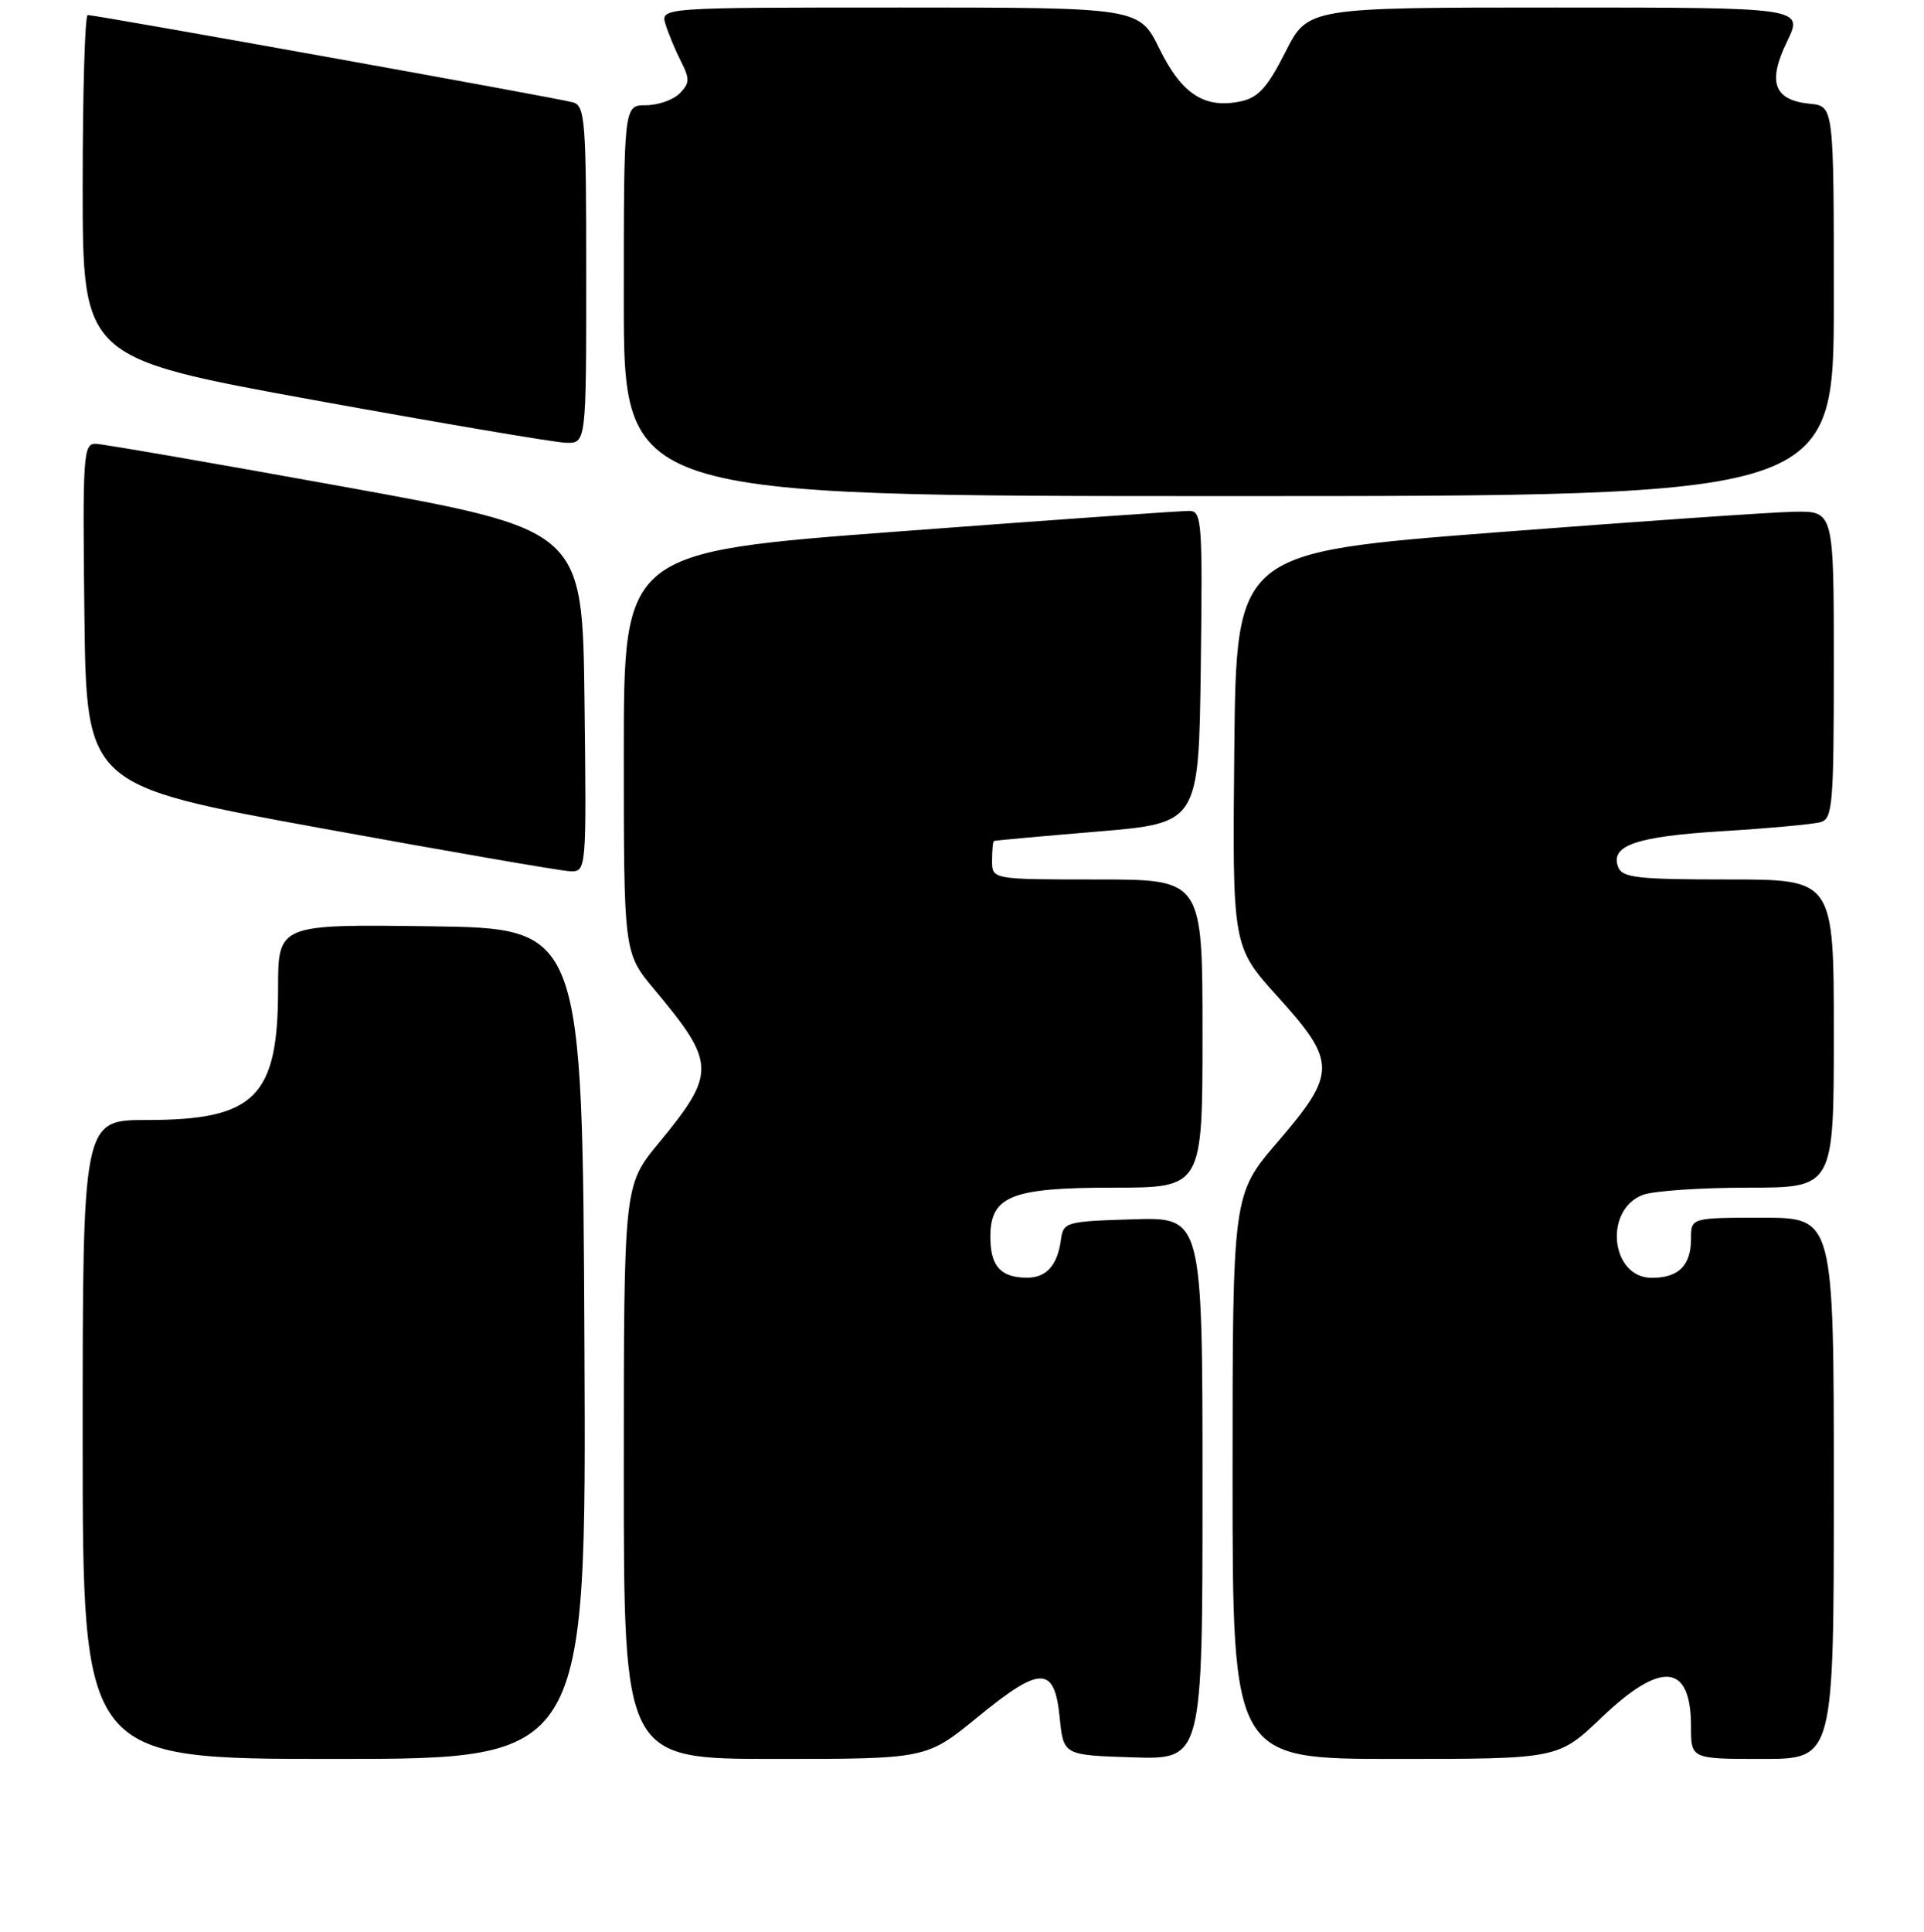 <?xml version="1.0" encoding="UTF-8" standalone="no"?>
<!DOCTYPE svg PUBLIC "-//W3C//DTD SVG 1.1//EN" "http://www.w3.org/Graphics/SVG/1.1/DTD/svg11.dtd" >
<svg xmlns="http://www.w3.org/2000/svg" xmlns:xlink="http://www.w3.org/1999/xlink" version="1.1" viewBox="0 0 256 257">
 <g >
 <path fill="currentColor"
d=" M 77.76 178.75 C 77.50 123.50 77.50 123.50 57.25 123.23 C 37.00 122.96 37.00 122.96 37.00 131.53 C 37.00 145.93 33.94 149.00 19.55 149.00 C 11.00 149.00 11.00 149.00 11.00 191.50 C 11.00 234.00 11.00 234.00 44.51 234.00 C 78.02 234.00 78.02 234.00 77.76 178.75 Z  M 130.10 228.42 C 138.47 221.57 140.31 221.58 141.00 228.51 C 141.50 233.50 141.50 233.50 150.75 233.79 C 160.00 234.08 160.00 234.08 160.00 198.00 C 160.00 161.92 160.00 161.92 150.75 162.21 C 141.73 162.49 141.49 162.56 141.15 165.00 C 140.69 168.36 139.20 170.00 136.63 169.98 C 133.25 169.96 131.88 168.55 131.78 164.99 C 131.61 159.14 134.28 158.00 148.11 158.00 C 160.00 158.00 160.00 158.00 160.00 137.50 C 160.00 117.00 160.00 117.00 146.00 117.00 C 132.00 117.00 132.00 117.00 132.00 114.50 C 132.00 113.12 132.11 111.95 132.25 111.88 C 132.39 111.81 138.57 111.25 146.00 110.63 C 159.50 109.50 159.50 109.50 159.77 88.75 C 160.02 69.47 159.91 68.00 158.27 67.97 C 157.30 67.95 139.96 69.17 119.75 70.69 C 83.00 73.44 83.00 73.44 83.00 100.11 C 83.00 126.78 83.00 126.78 87.07 131.64 C 95.28 141.46 95.32 142.76 87.62 152.10 C 83.00 157.70 83.00 157.70 83.00 195.85 C 83.00 234.00 83.00 234.00 103.14 234.00 C 123.28 234.00 123.28 234.00 130.10 228.42 Z  M 213.09 228.50 C 221.07 220.88 225.00 221.28 225.00 229.70 C 225.00 234.00 225.00 234.00 234.50 234.00 C 244.00 234.00 244.00 234.00 244.00 198.00 C 244.00 162.00 244.00 162.00 234.50 162.00 C 225.00 162.00 225.00 162.00 225.00 164.80 C 225.00 168.36 223.35 170.00 219.78 170.00 C 214.32 170.00 213.34 160.96 218.59 158.96 C 219.99 158.43 226.28 158.00 232.57 158.00 C 244.00 158.00 244.00 158.00 244.00 137.50 C 244.00 117.00 244.00 117.00 229.97 117.00 C 217.87 117.00 215.85 116.77 215.31 115.36 C 214.20 112.47 217.68 111.28 229.27 110.57 C 235.44 110.19 241.29 109.65 242.25 109.37 C 243.84 108.91 244.00 107.03 244.00 88.43 C 244.00 68.00 244.00 68.00 238.75 68.08 C 235.86 68.13 217.97 69.37 199.00 70.83 C 164.50 73.50 164.50 73.50 164.23 99.71 C 163.97 125.92 163.97 125.92 169.98 132.56 C 177.88 141.28 177.88 142.76 170.00 151.92 C 164.00 158.89 164.00 158.89 164.00 196.45 C 164.00 234.00 164.00 234.00 185.66 234.00 C 207.32 234.00 207.32 234.00 213.09 228.50 Z  M 77.77 93.25 C 77.50 70.51 77.50 70.51 46.00 64.80 C 28.67 61.66 13.70 59.07 12.73 59.04 C 11.08 59.00 10.98 60.54 11.23 81.74 C 11.50 104.48 11.50 104.48 42.50 110.14 C 59.55 113.25 74.52 115.84 75.77 115.90 C 78.04 116.00 78.04 116.00 77.77 93.25 Z  M 244.00 40.06 C 244.00 14.13 244.00 14.13 240.85 13.81 C 236.02 13.33 235.14 10.96 237.77 5.54 C 239.97 1.00 239.97 1.00 207.00 1.00 C 174.03 1.00 174.03 1.00 171.04 6.91 C 168.70 11.55 167.44 12.96 165.20 13.46 C 160.33 14.53 157.26 12.57 154.29 6.53 C 151.58 1.00 151.58 1.00 119.72 1.00 C 87.87 1.00 87.87 1.00 88.56 3.25 C 88.94 4.49 89.87 6.71 90.62 8.19 C 91.80 10.51 91.77 11.08 90.42 12.44 C 89.56 13.30 87.54 14.00 85.93 14.00 C 83.00 14.00 83.00 14.00 83.00 40.00 C 83.00 66.00 83.00 66.00 163.50 66.00 C 244.00 66.00 244.00 66.00 244.00 40.06 Z  M 78.00 36.57 C 78.00 16.07 77.85 14.09 76.25 13.62 C 74.42 13.08 12.83 2.00 11.67 2.00 C 11.30 2.00 11.00 12.27 11.00 24.81 C 11.00 47.62 11.00 47.62 41.75 53.22 C 58.66 56.29 73.74 58.85 75.25 58.90 C 78.00 59.00 78.00 59.00 78.00 36.57 Z "/>
</g>
</svg>